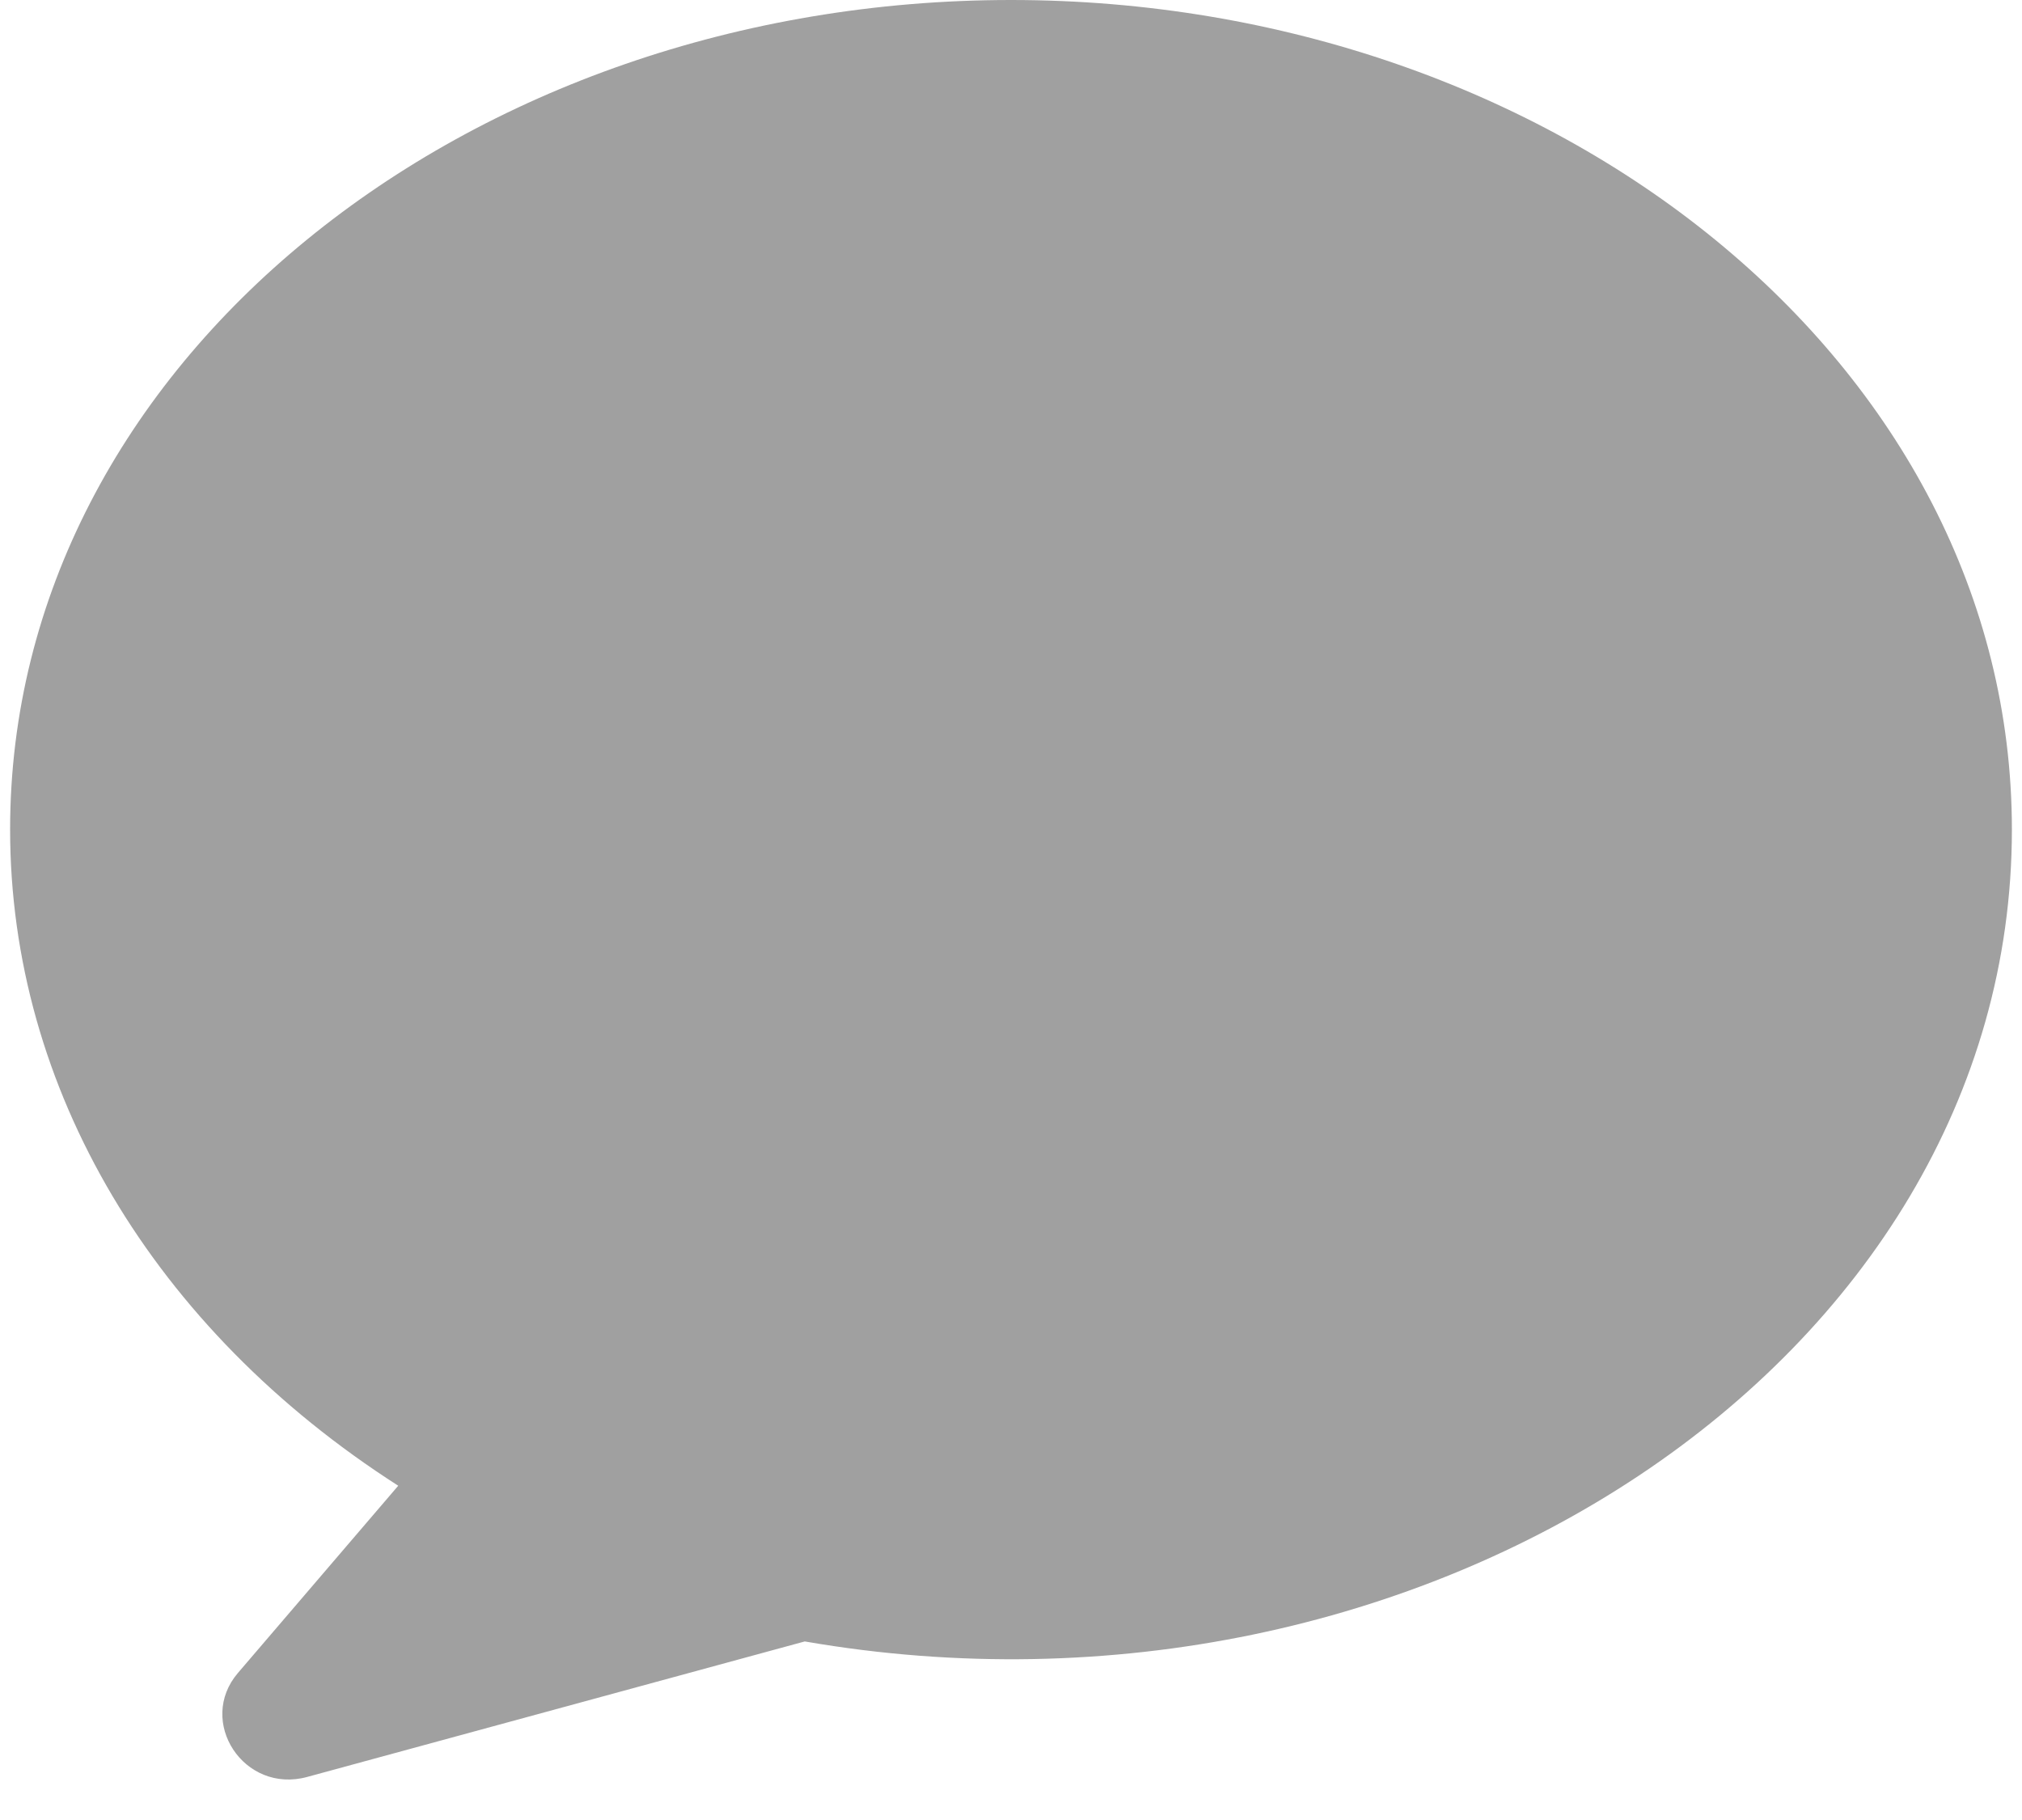 <svg width="20" height="18" viewBox="0 0 20 18" fill="none" xmlns="http://www.w3.org/2000/svg">
<path d="M10 0C4.625 0 0.1 3.589 0.1 8.204C0.1 10.767 1.521 13.145 3.939 14.694L2.354 16.545C1.943 17.024 2.411 17.745 3.039 17.574L7.96 16.234C14.046 17.289 19.9 13.479 19.9 8.204C19.9 3.59 15.376 0 10 0Z" fill="#A0A0A0"/>
</svg>
